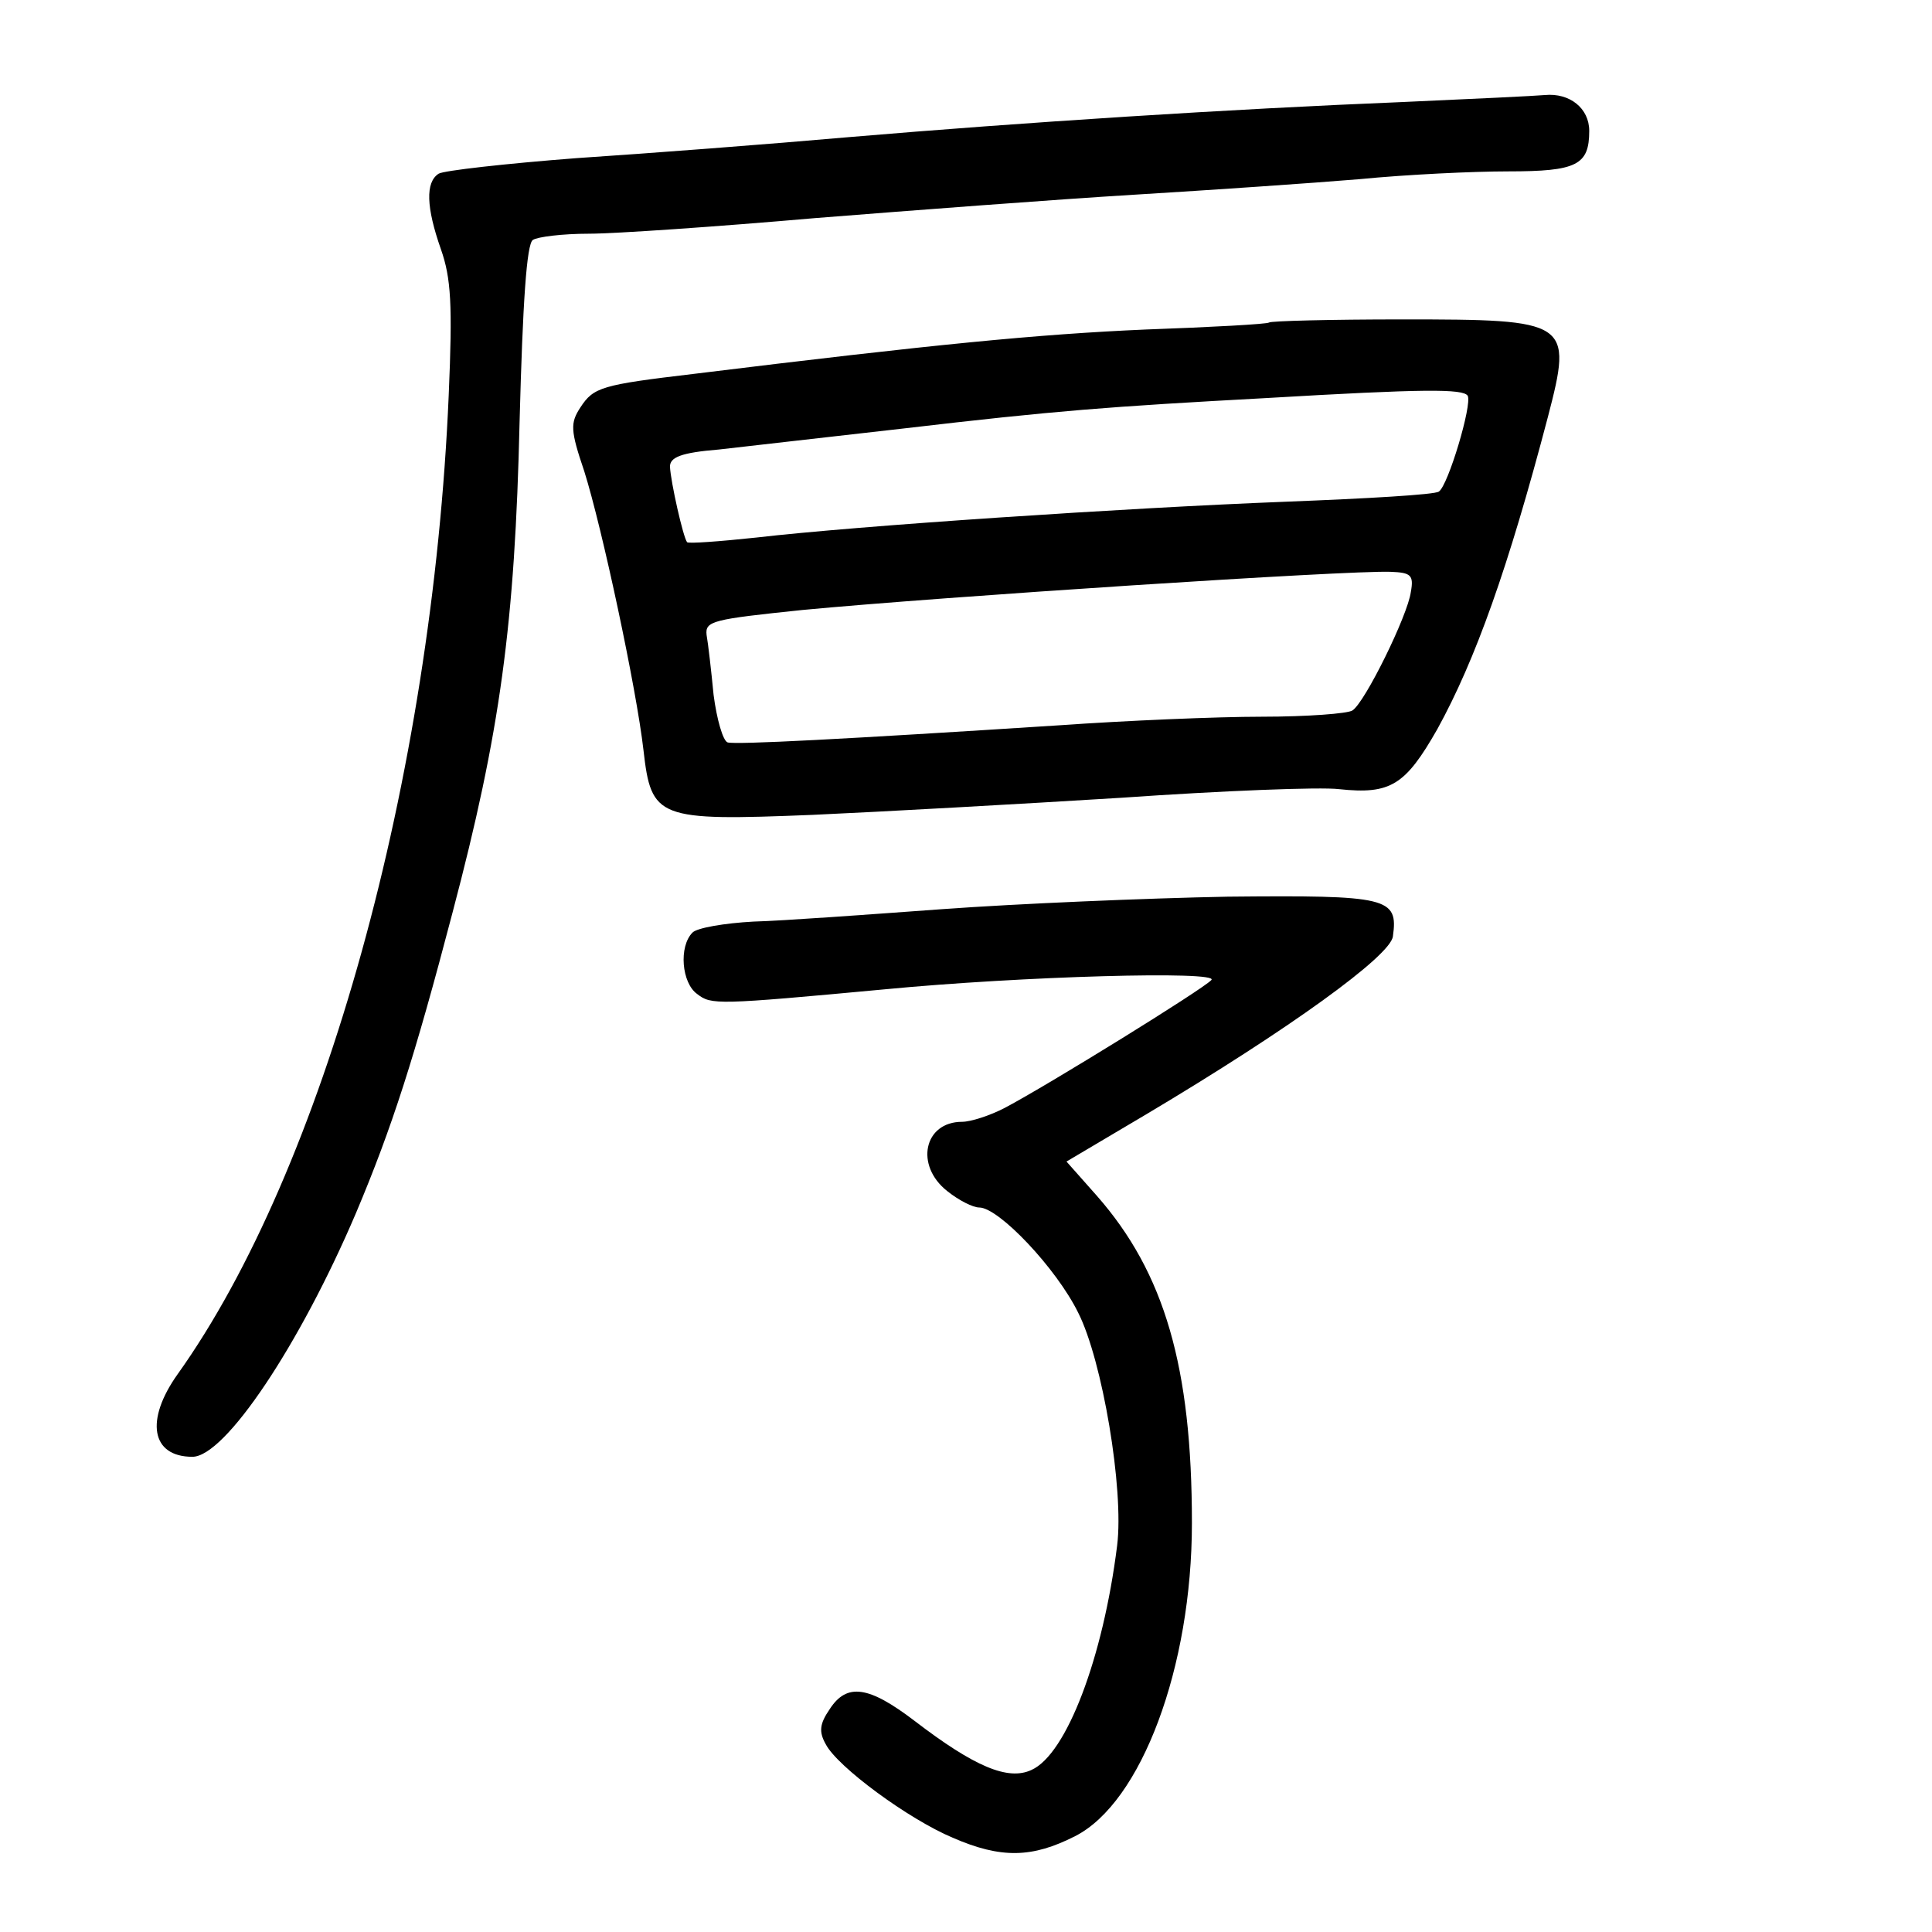 <?xml version="1.0" standalone="no"?>
<!DOCTYPE svg PUBLIC "-//W3C//DTD SVG 20010904//EN"
 "http://www.w3.org/TR/2001/REC-SVG-20010904/DTD/svg10.dtd">
<svg version="1.0" xmlns="http://www.w3.org/2000/svg"
 width="248pt" height="248pt" viewBox="0 0 248 248"
 preserveAspectRatio="xMidYMid meet">
<g transform="translate(0,248) scale(0.1,-0.1)"
fill="#000000" stroke="none">
<path d="M1800 2349 c-222 -9 -486 -26 -710 -45 -102 -9 -259 -21 -350 -27
-91 -7 -171 -16 -177 -20 -17 -11 -16 -43 3 -97 13 -37 15 -71 10 -187 -21
-492 -161 -995 -348 -1257 -42 -59 -34 -106 19 -106 42 0 138 144 210 313 46
109 75 199 124 386 61 231 80 369 86 631 4 151 9 227 17 232 6 4 38 8 72 8 33
0 164 9 290 20 126 10 310 24 409 30 99 6 230 15 290 20 61 6 146 10 191 10
88 0 104 8 104 52 0 29 -25 49 -57 46 -10 -1 -92 -5 -183 -9z"/>
<path d="M1629 2066 c-2 -2 -74 -6 -159 -9 -137 -6 -271 -19 -580 -57 -118
-14 -128 -17 -145 -43 -13 -20 -13 -29 5 -82 23 -73 67 -279 76 -358 10 -88
18 -91 217 -83 89 4 268 14 397 22 129 9 255 14 279 11 66 -7 85 5 126 77 49
89 91 207 142 401 32 123 28 125 -187 125 -92 0 -169 -2 -171 -4z m255 -94 c6
-11 -25 -115 -37 -123 -5 -4 -93 -9 -196 -13 -207 -8 -551 -31 -680 -46 -47
-5 -87 -8 -89 -6 -5 6 -21 77 -22 97 0 12 14 18 63 22 34 4 141 16 237 27 196
23 263 28 465 39 204 12 253 12 259 3z m-73 -252 c-4 -30 -59 -142 -75 -152
-6 -4 -58 -8 -116 -8 -58 0 -175 -5 -260 -11 -279 -18 -415 -25 -426 -22 -6 2
-14 30 -18 61 -3 31 -7 66 -9 77 -2 18 8 20 123 32 179 17 699 51 755 49 26
-1 30 -4 26 -26z"/>
<path d="M1210 1313 c-96 -7 -205 -15 -243 -16 -37 -2 -72 -8 -78 -14 -18 -18
-14 -65 6 -79 18 -14 25 -14 240 6 177 17 431 24 420 12 -11 -12 -210 -135
-265 -164 -19 -10 -44 -18 -55 -18 -49 0 -61 -56 -19 -89 15 -12 33 -21 41
-21 25 0 99 -78 127 -135 31 -61 59 -227 50 -299 -18 -144 -65 -268 -110 -288
-30 -14 -73 4 -150 63 -59 45 -87 49 -109 15 -13 -19 -14 -29 -5 -45 15 -29
106 -96 163 -120 62 -27 102 -26 157 2 85 43 150 217 150 402 0 200 -35 321
-122 420 l-39 44 103 61 c183 109 313 203 316 228 7 50 -6 53 -212 51 -105 -2
-270 -9 -366 -16z"/>
</g>
</svg>
